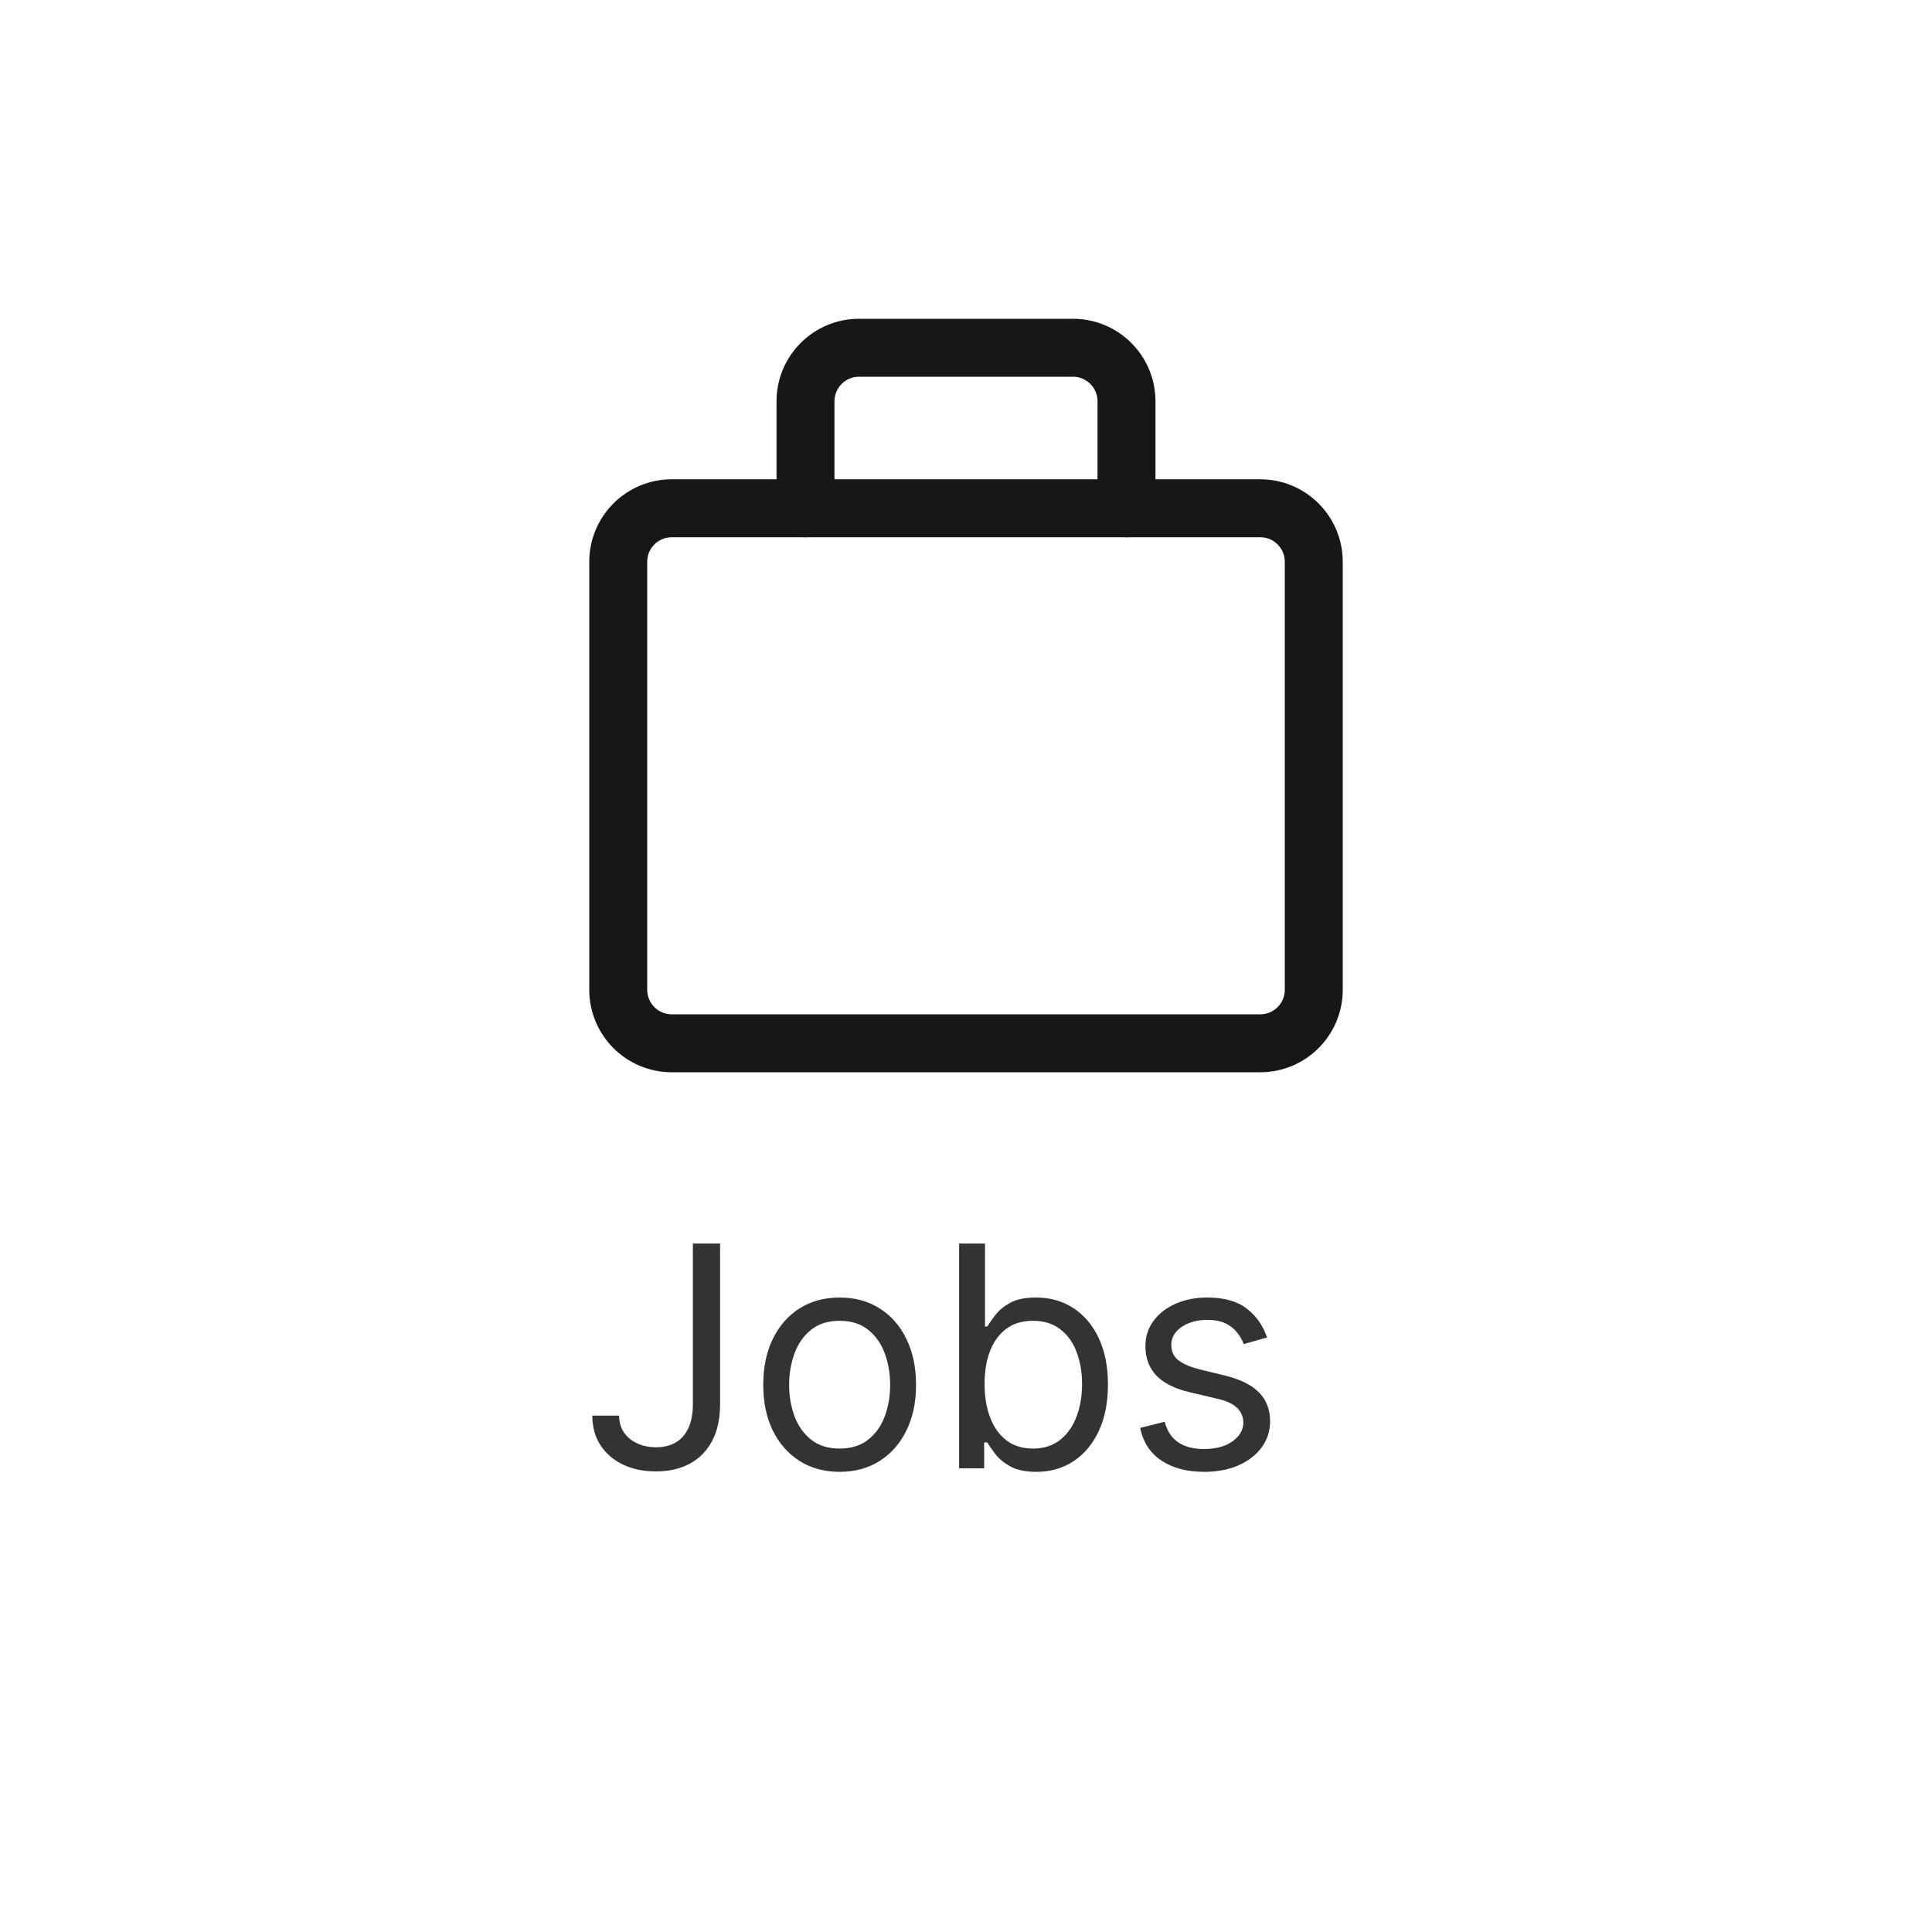 <svg width="50" height="50" viewBox="0 0 50 50" fill="none" xmlns="http://www.w3.org/2000/svg">
<path d="M17.932 32.182H18.636V36.341C18.636 36.712 18.568 37.028 18.432 37.287C18.296 37.546 18.103 37.743 17.855 37.878C17.607 38.012 17.314 38.08 16.977 38.08C16.659 38.08 16.376 38.022 16.128 37.906C15.88 37.789 15.685 37.622 15.543 37.406C15.401 37.19 15.329 36.934 15.329 36.636H16.023C16.023 36.801 16.063 36.945 16.145 37.068C16.228 37.189 16.342 37.284 16.486 37.352C16.63 37.42 16.794 37.455 16.977 37.455C17.18 37.455 17.352 37.412 17.494 37.327C17.636 37.242 17.744 37.117 17.818 36.952C17.894 36.785 17.932 36.581 17.932 36.341V32.182ZM21.73 38.091C21.336 38.091 20.991 37.997 20.693 37.81C20.398 37.622 20.167 37.36 20 37.023C19.835 36.686 19.753 36.292 19.753 35.841C19.753 35.386 19.835 34.99 20 34.651C20.167 34.312 20.398 34.048 20.693 33.861C20.991 33.673 21.336 33.58 21.73 33.58C22.124 33.58 22.469 33.673 22.764 33.861C23.062 34.048 23.293 34.312 23.457 34.651C23.624 34.99 23.707 35.386 23.707 35.841C23.707 36.292 23.624 36.686 23.457 37.023C23.293 37.36 23.062 37.622 22.764 37.81C22.469 37.997 22.124 38.091 21.73 38.091ZM21.73 37.489C22.029 37.489 22.276 37.412 22.469 37.258C22.662 37.105 22.805 36.903 22.898 36.653C22.991 36.403 23.037 36.133 23.037 35.841C23.037 35.549 22.991 35.278 22.898 35.026C22.805 34.774 22.662 34.57 22.469 34.415C22.276 34.26 22.029 34.182 21.73 34.182C21.431 34.182 21.185 34.26 20.991 34.415C20.798 34.57 20.655 34.774 20.562 35.026C20.47 35.278 20.423 35.549 20.423 35.841C20.423 36.133 20.47 36.403 20.562 36.653C20.655 36.903 20.798 37.105 20.991 37.258C21.185 37.412 21.431 37.489 21.73 37.489ZM24.822 38V32.182H25.492V34.33H25.549C25.598 34.254 25.666 34.157 25.754 34.04C25.843 33.92 25.97 33.814 26.134 33.722C26.301 33.627 26.526 33.58 26.81 33.58C27.178 33.58 27.502 33.671 27.782 33.855C28.062 34.039 28.281 34.299 28.438 34.636C28.595 34.974 28.674 35.371 28.674 35.83C28.674 36.292 28.595 36.692 28.438 37.031C28.281 37.368 28.063 37.63 27.785 37.815C27.506 37.999 27.185 38.091 26.822 38.091C26.541 38.091 26.317 38.044 26.148 37.952C25.98 37.857 25.85 37.75 25.759 37.631C25.668 37.51 25.598 37.409 25.549 37.33H25.47V38H24.822ZM25.481 35.818C25.481 36.148 25.529 36.438 25.626 36.69C25.722 36.94 25.863 37.136 26.049 37.278C26.235 37.419 26.462 37.489 26.731 37.489C27.011 37.489 27.245 37.415 27.433 37.267C27.622 37.117 27.764 36.917 27.859 36.665C27.955 36.411 28.004 36.129 28.004 35.818C28.004 35.511 27.956 35.235 27.861 34.989C27.769 34.74 27.628 34.544 27.438 34.401C27.251 34.255 27.015 34.182 26.731 34.182C26.458 34.182 26.229 34.251 26.043 34.389C25.858 34.526 25.718 34.717 25.623 34.963C25.528 35.207 25.481 35.492 25.481 35.818ZM32.791 34.614L32.188 34.784C32.15 34.684 32.094 34.586 32.021 34.492C31.949 34.395 31.85 34.315 31.725 34.253C31.6 34.19 31.44 34.159 31.245 34.159C30.978 34.159 30.755 34.221 30.577 34.344C30.401 34.465 30.313 34.619 30.313 34.807C30.313 34.974 30.374 35.105 30.495 35.202C30.616 35.298 30.806 35.379 31.063 35.443L31.711 35.602C32.101 35.697 32.392 35.842 32.583 36.037C32.774 36.23 32.87 36.479 32.87 36.784C32.87 37.034 32.798 37.258 32.654 37.455C32.512 37.651 32.313 37.807 32.057 37.92C31.802 38.034 31.505 38.091 31.166 38.091C30.72 38.091 30.352 37.994 30.06 37.801C29.769 37.608 29.584 37.326 29.506 36.955L30.143 36.795C30.203 37.03 30.318 37.206 30.486 37.324C30.657 37.441 30.88 37.5 31.154 37.5C31.467 37.5 31.715 37.434 31.898 37.301C32.084 37.167 32.177 37.006 32.177 36.818C32.177 36.667 32.124 36.54 32.018 36.438C31.912 36.333 31.749 36.256 31.529 36.205L30.802 36.034C30.402 35.939 30.109 35.793 29.921 35.594C29.736 35.393 29.643 35.142 29.643 34.841C29.643 34.595 29.712 34.377 29.85 34.188C29.99 33.998 30.181 33.849 30.421 33.742C30.664 33.633 30.938 33.58 31.245 33.58C31.677 33.58 32.016 33.674 32.262 33.864C32.51 34.053 32.686 34.303 32.791 34.614Z" fill="#333333"/>
<path d="M32.615 13.154H17.385C16.62 13.154 16 13.774 16 14.539V25.615C16 26.38 16.62 27 17.385 27H32.615C33.38 27 34 26.38 34 25.615V14.539C34 13.774 33.38 13.154 32.615 13.154Z" stroke="#171717" stroke-width="1.5" stroke-linecap="round" stroke-linejoin="round"/>
<path d="M29.154 13.154V10.385C29.154 10.017 29.008 9.665 28.748 9.406C28.489 9.146 28.136 9 27.769 9H22.231C21.863 9 21.511 9.146 21.252 9.406C20.992 9.665 20.846 10.017 20.846 10.385V13.154" stroke="#171717" stroke-width="1.5" stroke-linecap="round" stroke-linejoin="round"/>
</svg>

